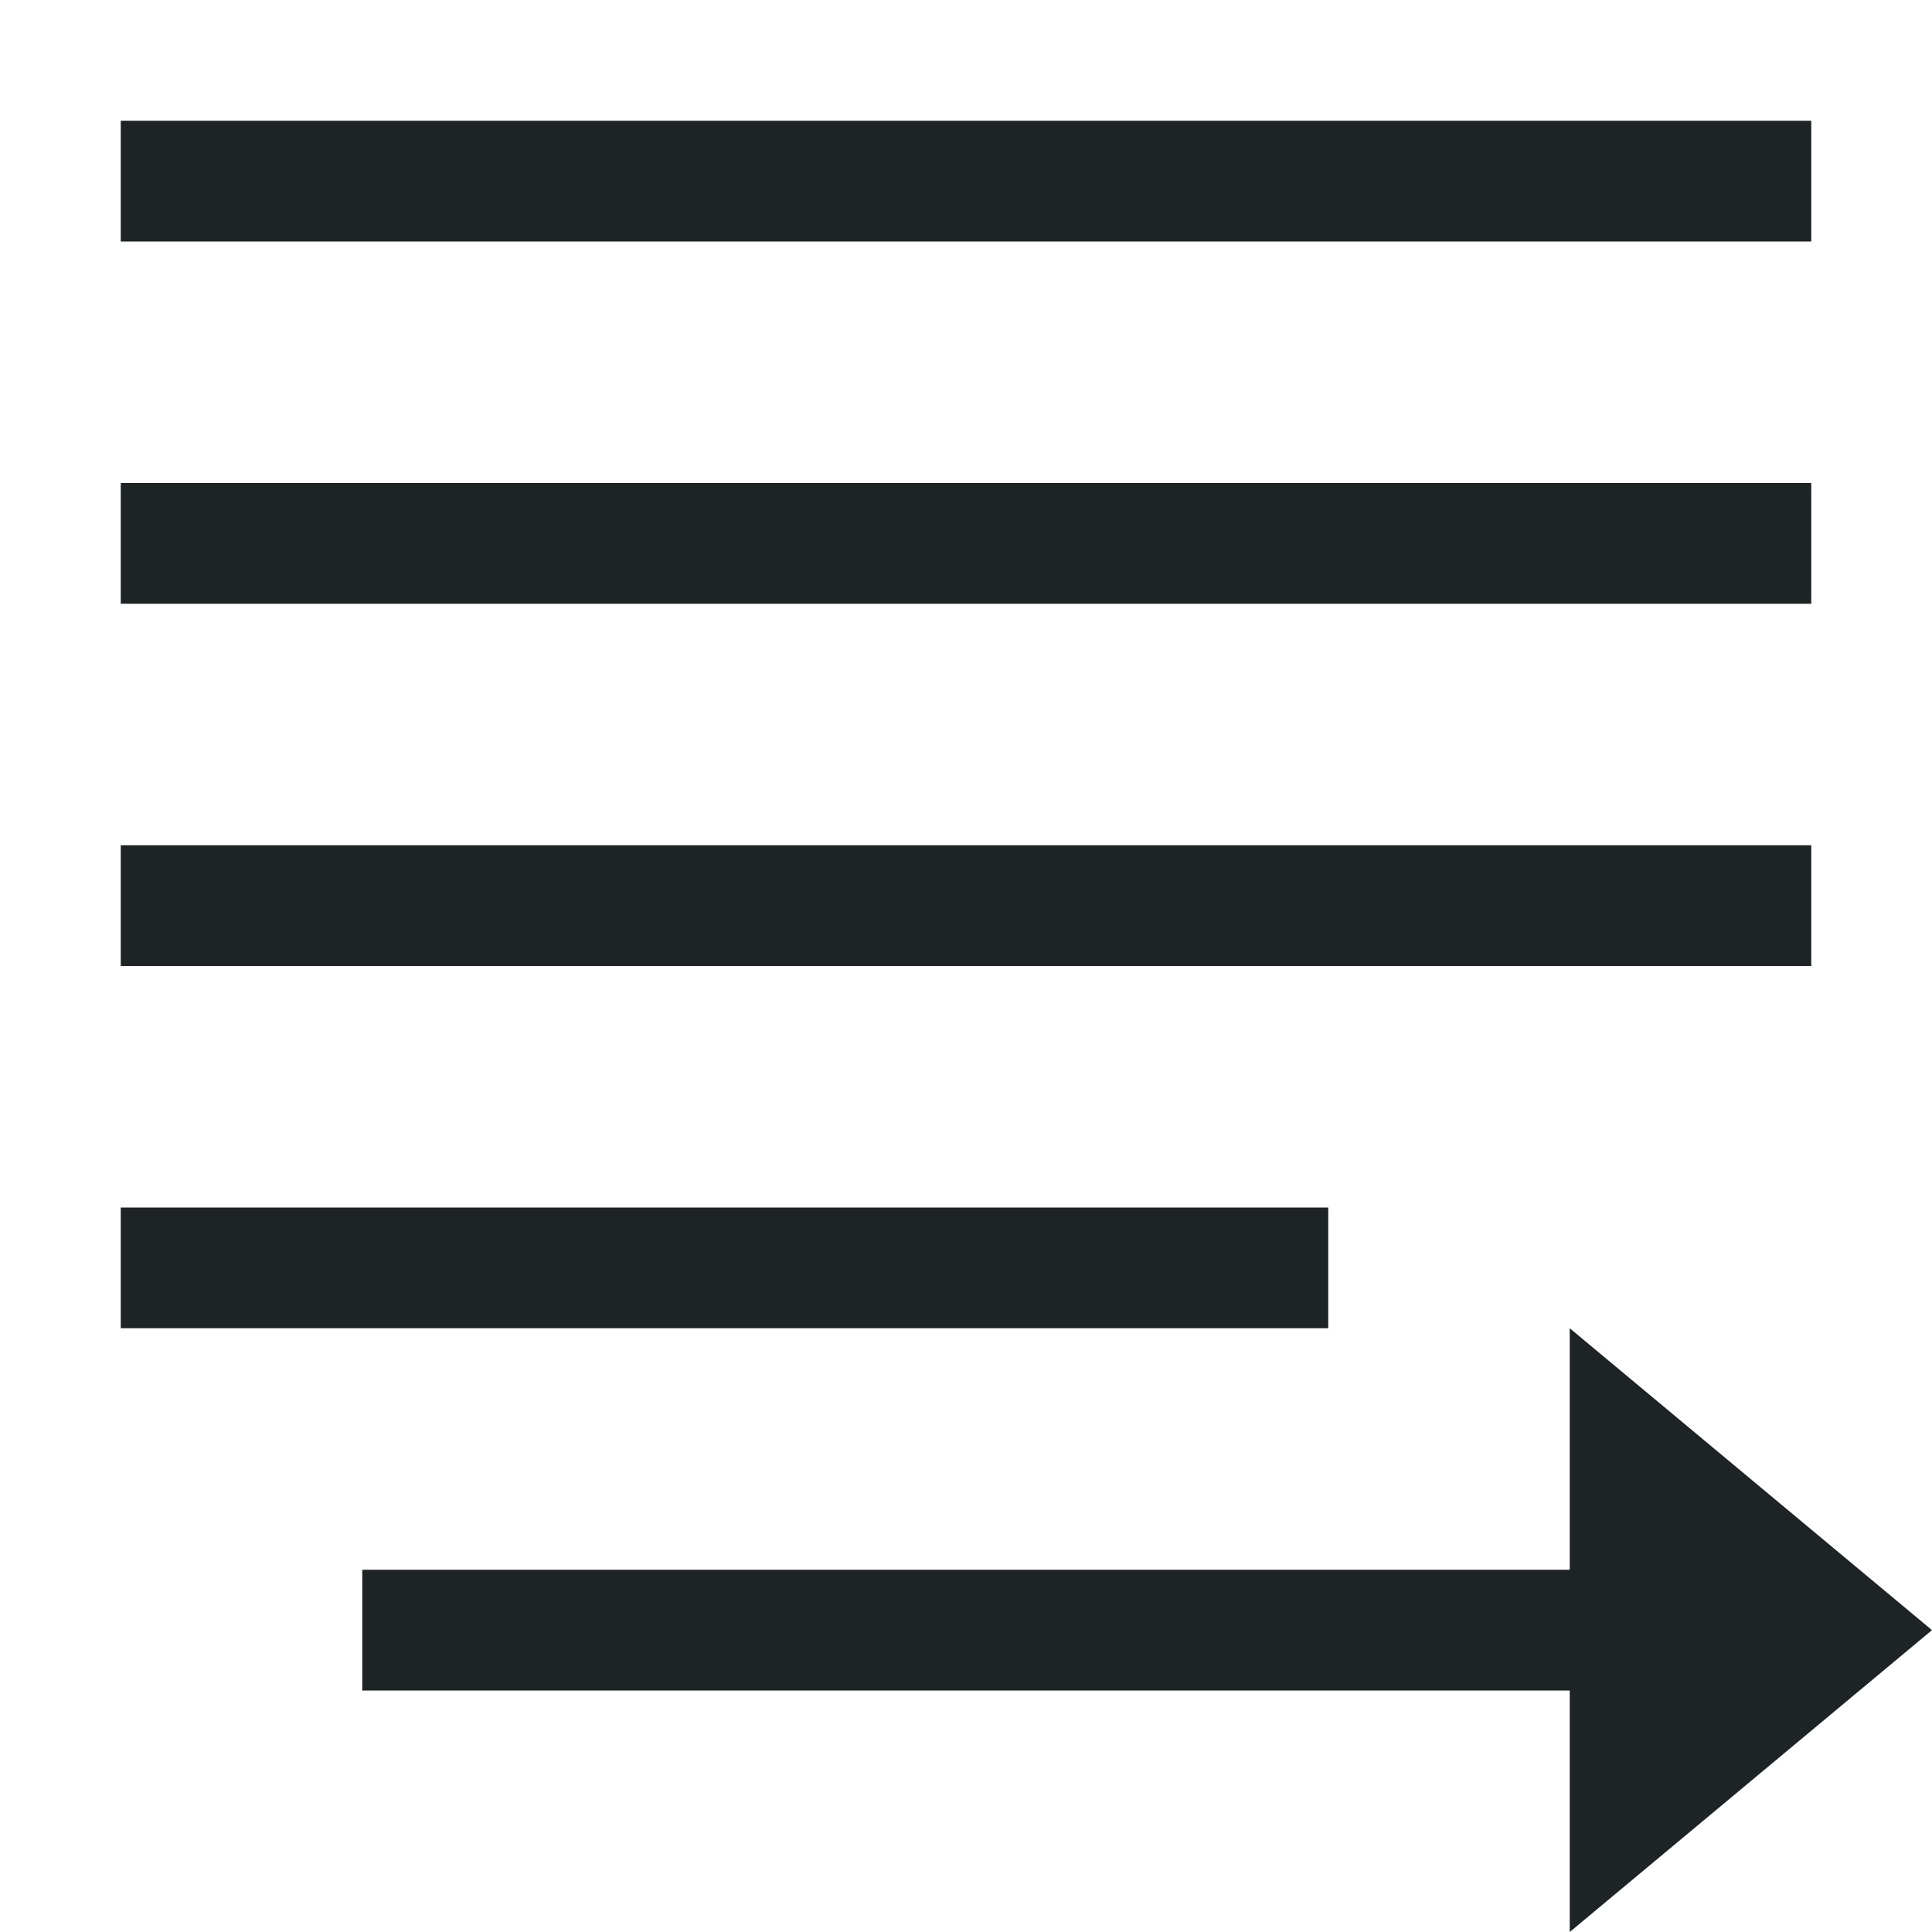 <svg height='16' width='16' xmlns='http://www.w3.org/2000/svg'>
    <g color='#1e2326' transform='translate(-533 -57)'>
        <rect fill='#1e2326' height='1' overflow='visible' style='marker:none' width='14' x='534' y='58'/>
        <rect fill='#1e2326' height='1' overflow='visible' style='marker:none' width='14' x='534' y='61'/>
        <path d='M534 67h10v1h-10zM546 68v2h-10v1h10v2l3-2.5z' fill='#1e2326' overflow='visible' style='marker:none'/>
        <rect fill='#1e2326' height='1' overflow='visible' style='marker:none' width='14' x='534' y='64'/>
        
    </g>
</svg>
